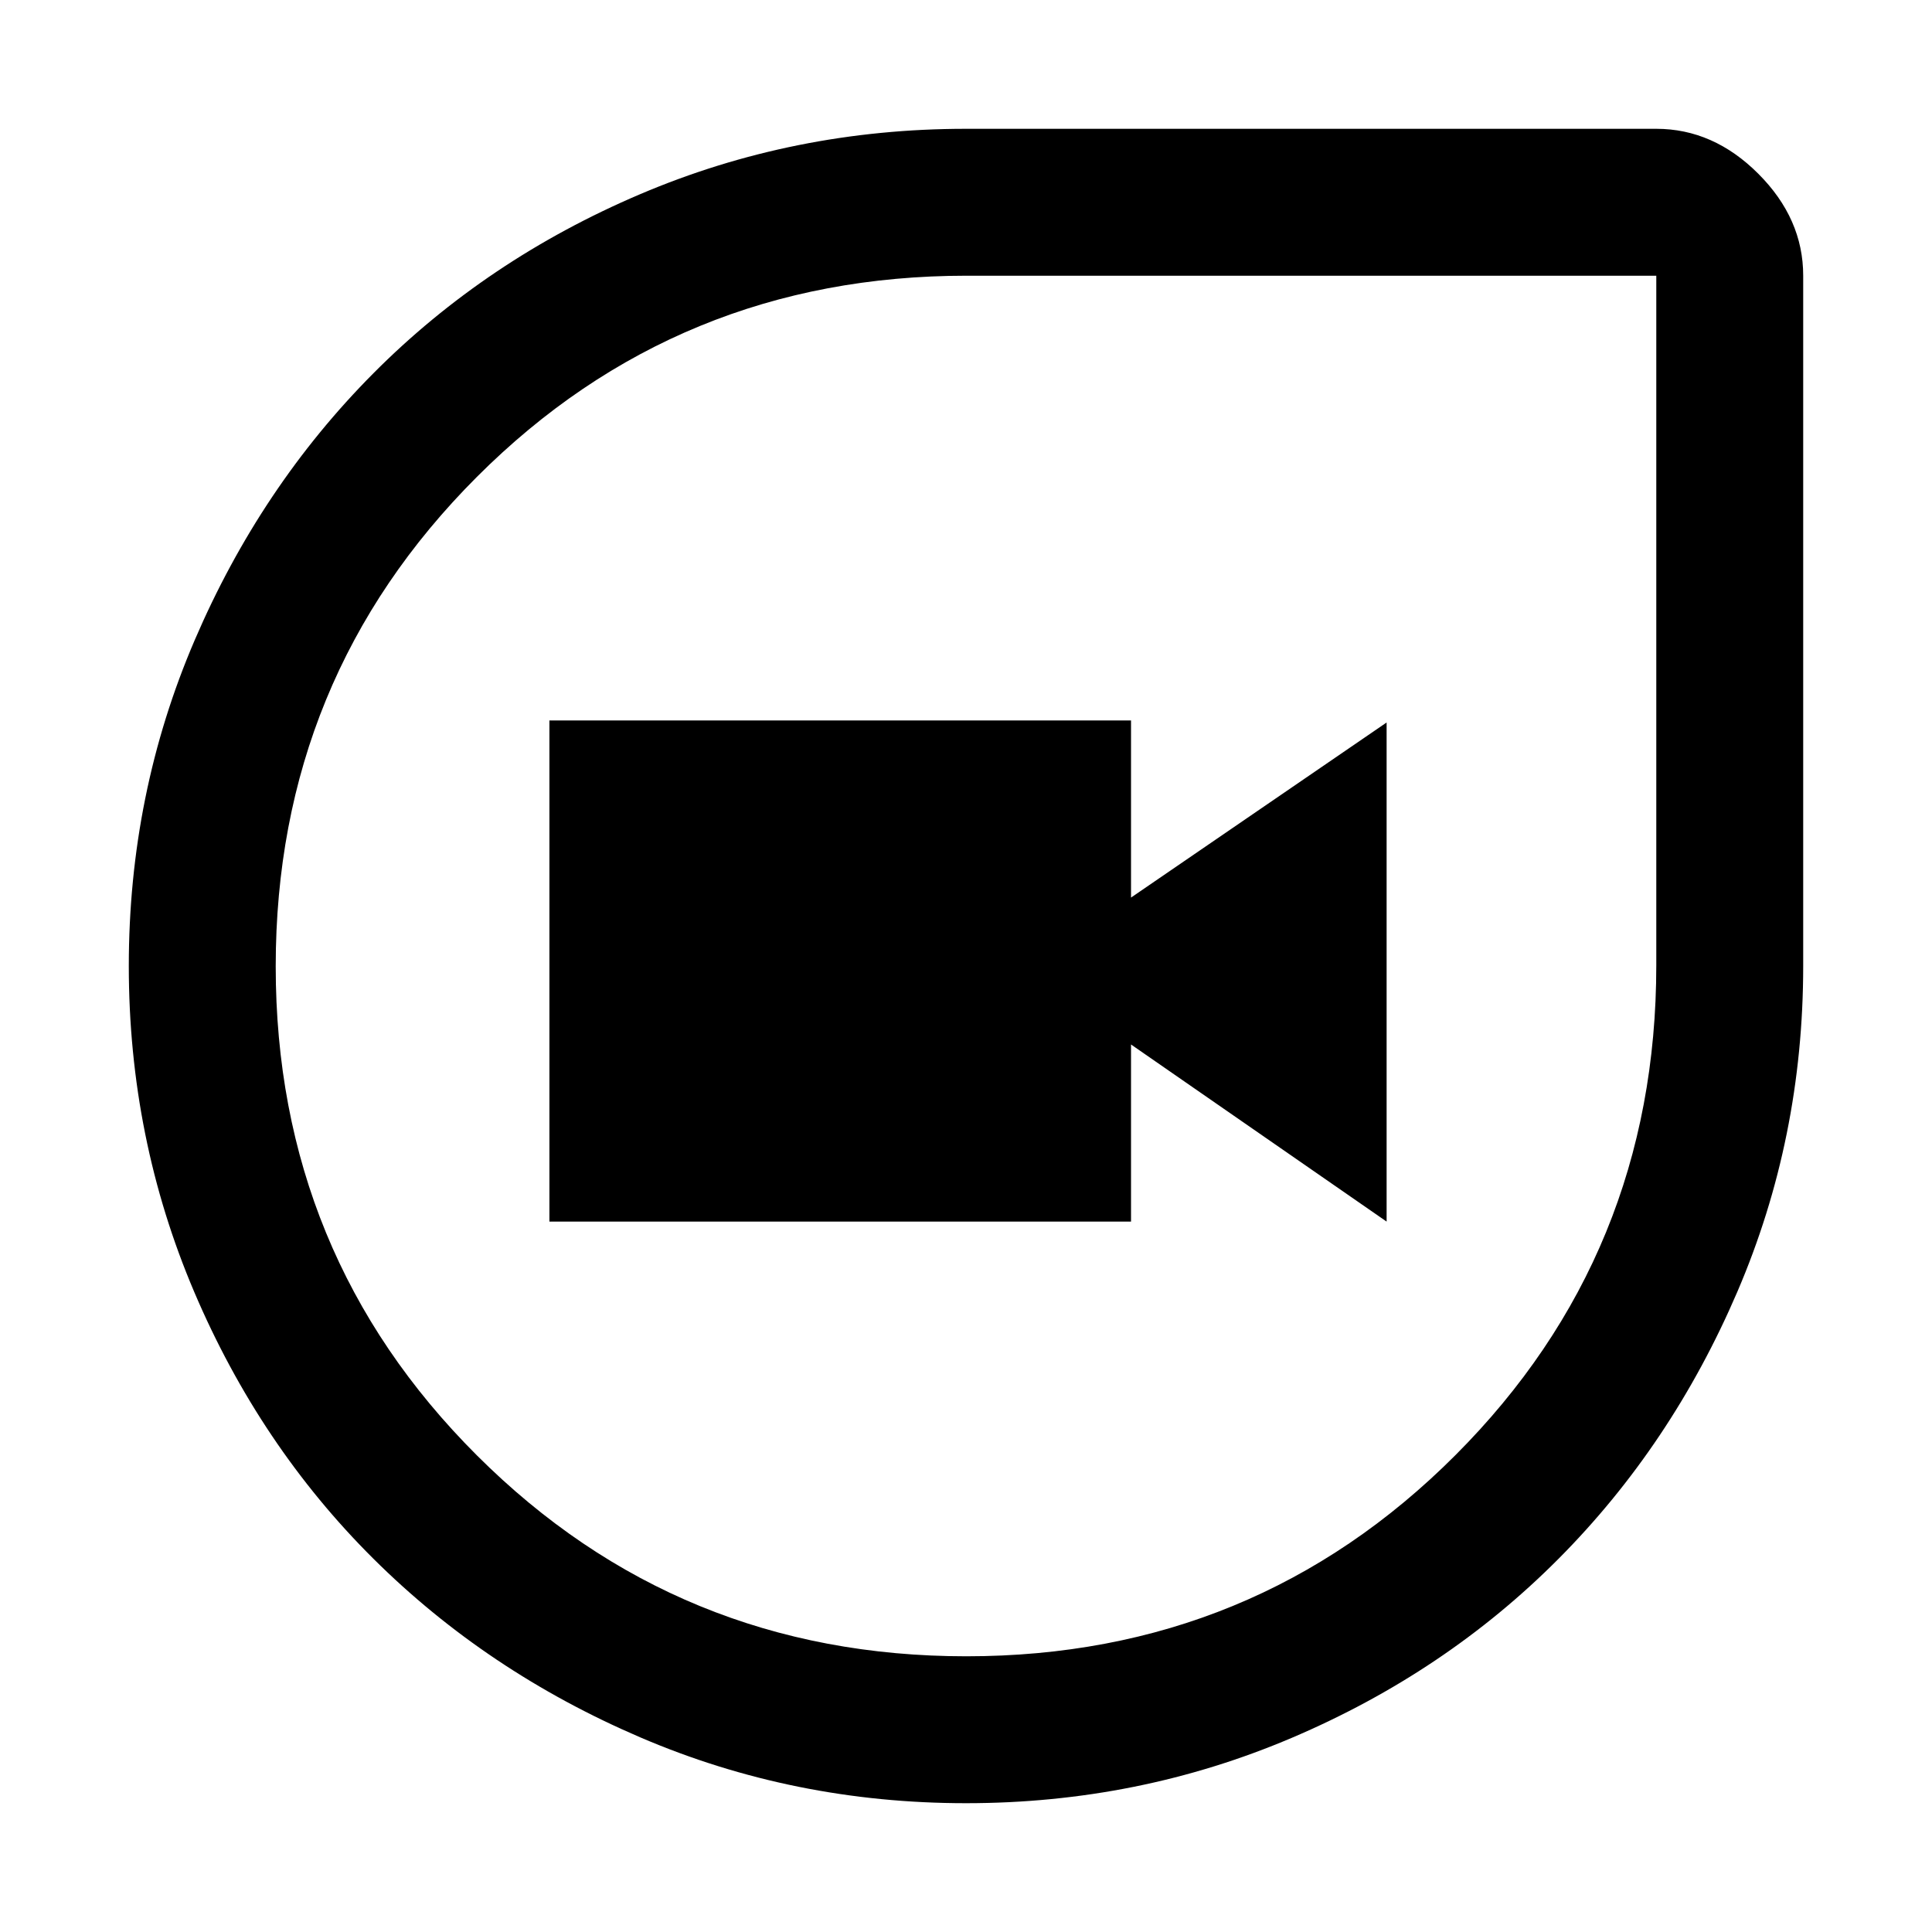 <svg xmlns="http://www.w3.org/2000/svg" height="48" viewBox="0 -960 960 960" width="48"><path d="M480-64q-85.64 0-161.89-32.73-76.26-32.73-132.66-88.84-56.41-56.11-88.93-132.45Q64-394.36 64-480q0-85.64 32.73-161.89 32.73-76.26 88.84-132.66 56.11-56.41 132.45-88.93Q394.36-896 480-896h343q28.36 0 50.68 22.32T896-823v343q0 85.64-32.73 161.89-32.73 76.26-88.84 132.66-56.11 56.41-132.45 88.93Q565.64-64 480-64Zm.18-73q143.2 0 243.01-99.94T823-480.36V-823H480.36q-143.48 0-243.42 99.99Q137-623.01 137-479.82t99.99 243.01Q336.99-137 480.18-137ZM273-353h289v-88l127 88v-248l-127 87v-88H273v249Zm207-127Z"/></svg>
